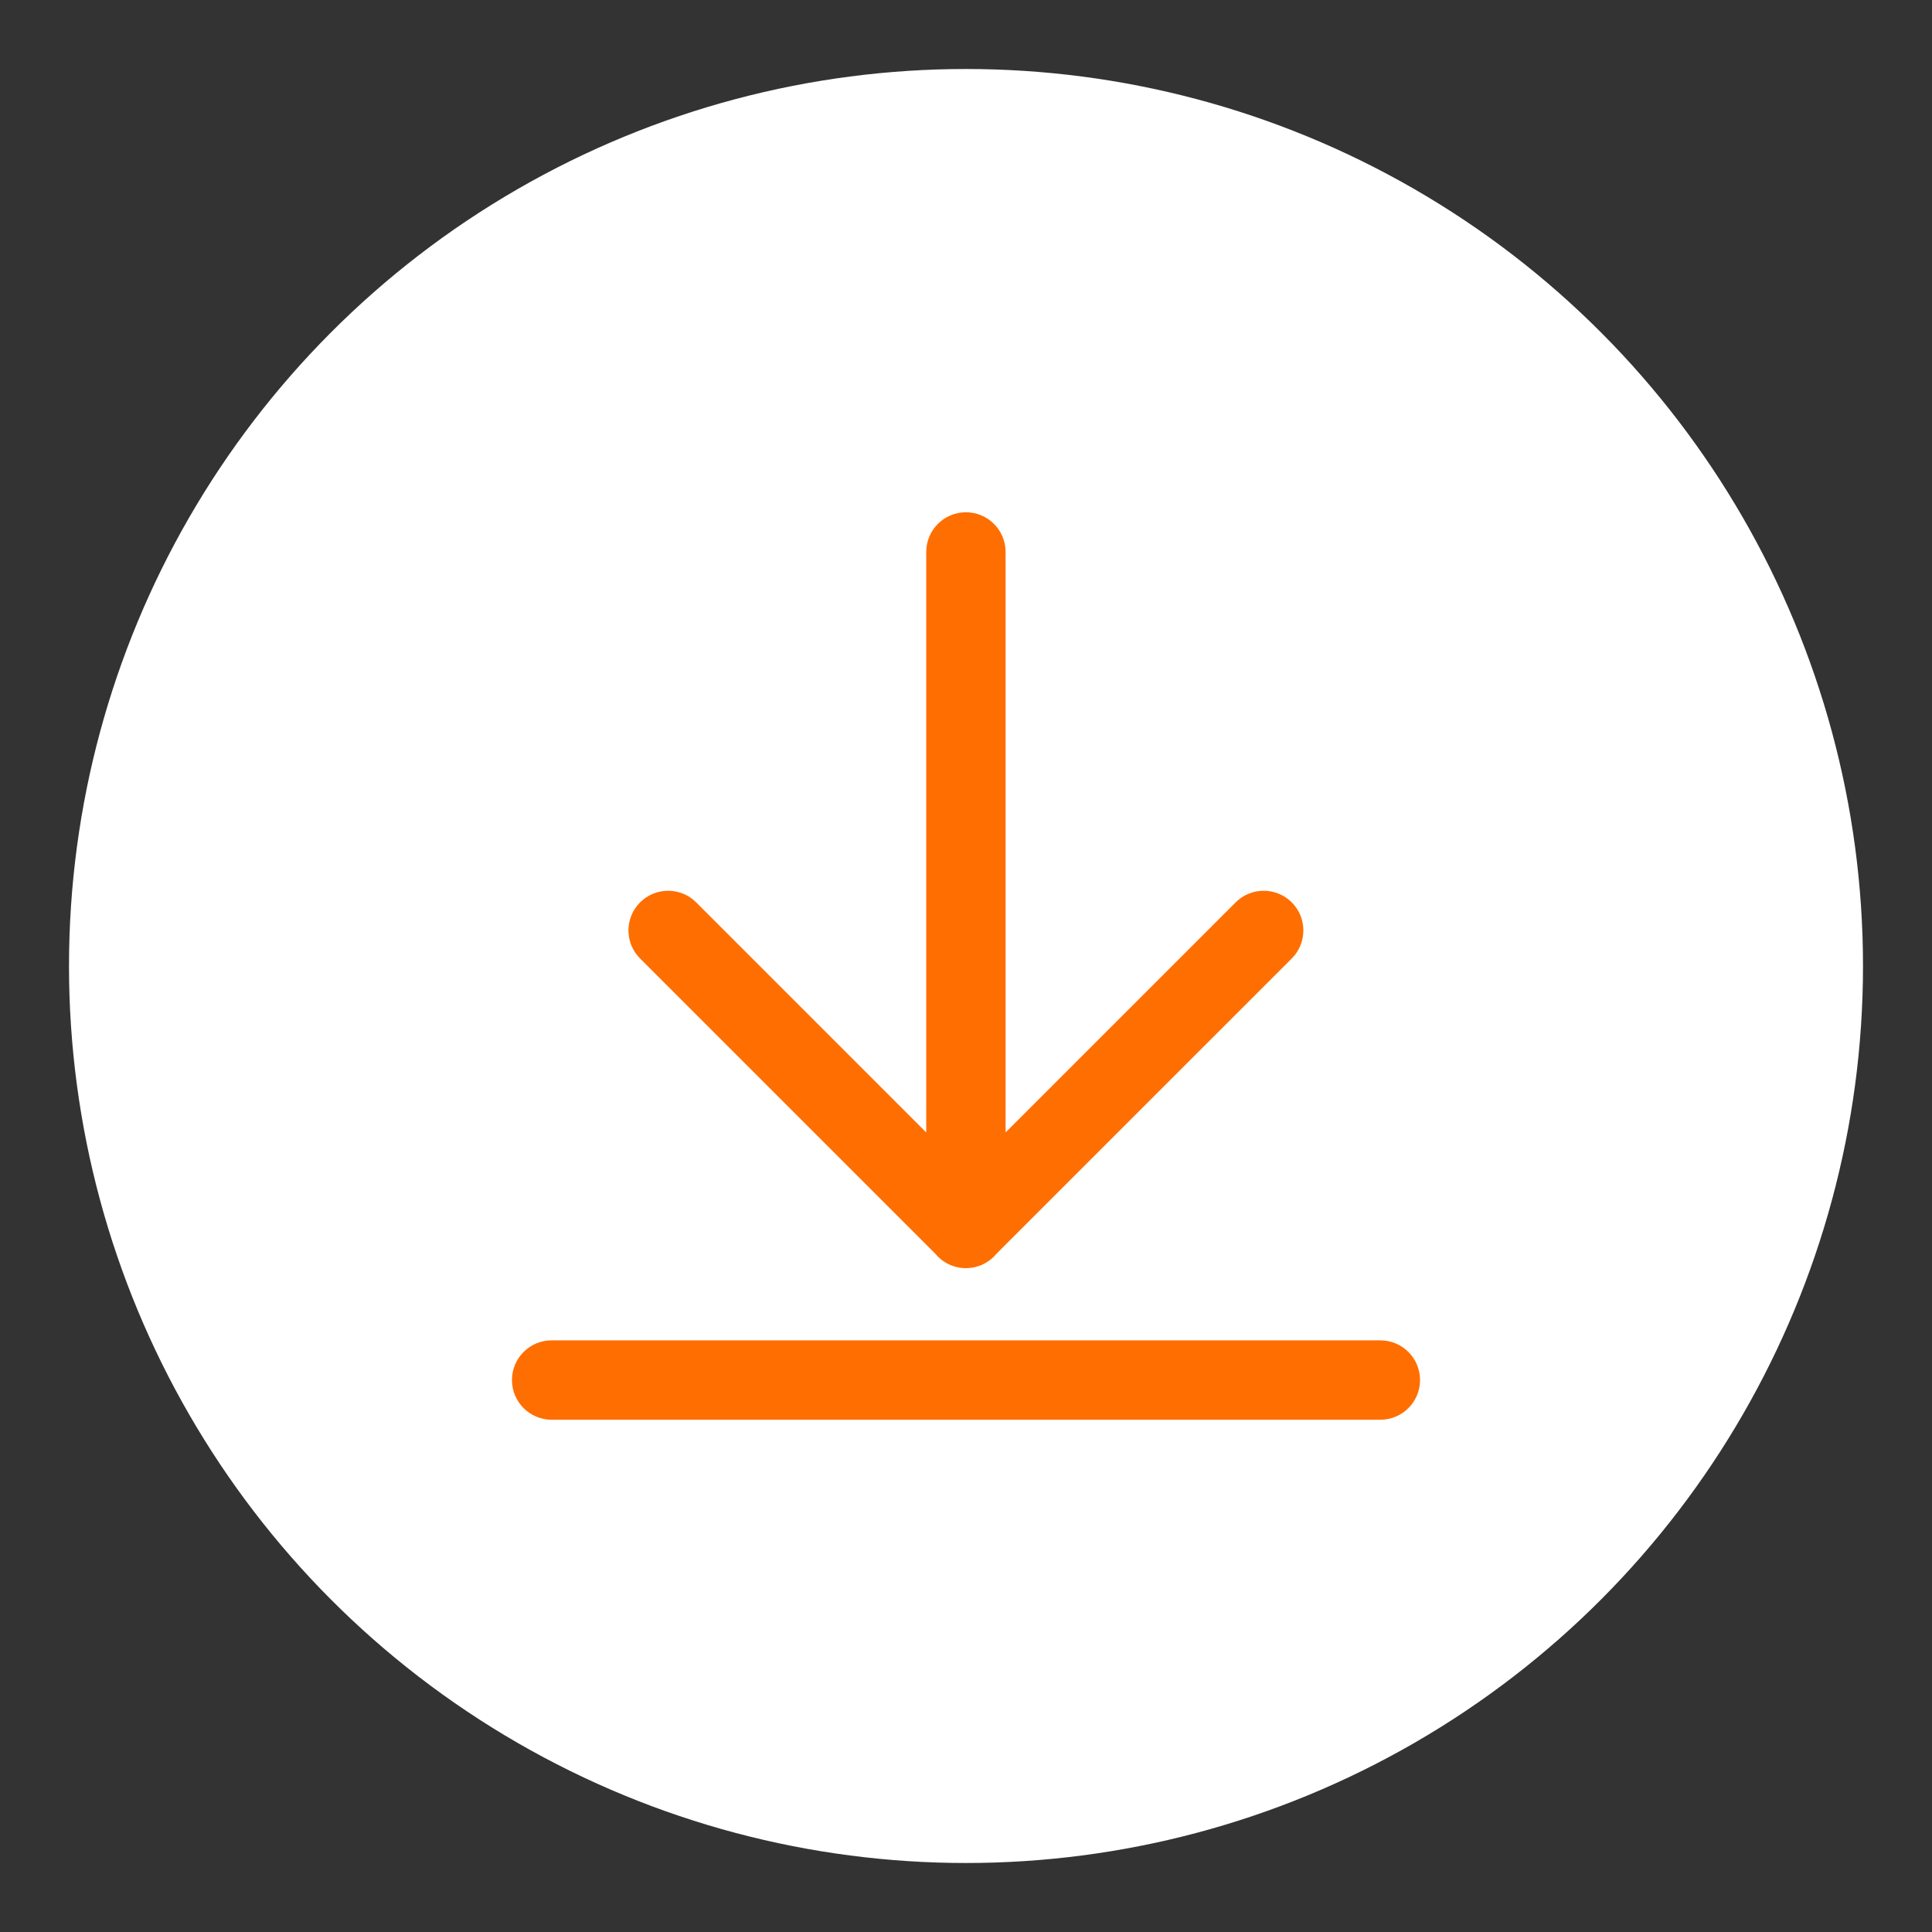 <?xml version="1.0" encoding="utf-8"?>
<!-- Generator: Adobe Illustrator 15.0.0, SVG Export Plug-In . SVG Version: 6.00 Build 0)  -->
<!DOCTYPE svg PUBLIC "-//W3C//DTD SVG 1.1//EN" "http://www.w3.org/Graphics/SVG/1.1/DTD/svg11.dtd">
<svg version="1.1" id="图层_1" xmlns="http://www.w3.org/2000/svg" xmlns:xlink="http://www.w3.org/1999/xlink" x="0px" y="0px"
	 width="112px" height="112px" viewBox="0 0 112 112" enable-background="new 0 0 112 112" xml:space="preserve">
<rect x="0" y="0" width="112" height="112" fill="#333333" stroke="none"/>
<circle fill="#FFFFFF" cx="56" cy="56" r="52"/>
<g>
	<g>
		<path fill="#FF6E00" d="M82.321,80.002c0,1.271-1.03,2.301-2.3,2.301H31.979c-1.27,0-2.3-1.03-2.3-2.301c0-1.27,1.03-2.3,2.3-2.3
			h48.043C81.291,77.702,82.321,78.732,82.321,80.002L82.321,80.002z M55.995,73.517c-1.271,0-2.3-1.03-2.3-2.301V31.998
			c0-1.271,1.03-2.301,2.3-2.301s2.3,1.03,2.3,2.301v39.218C58.295,72.486,57.266,73.517,55.995,73.517L55.995,73.517z
			 M57.621,72.827c-0.898,0.898-2.354,0.898-3.252,0L37.106,55.565c-0.898-0.898-0.898-2.354,0-3.253
			c0.898-0.898,2.354-0.898,3.252,0l17.262,17.263C58.52,70.473,58.52,71.929,57.621,72.827L57.621,72.827z M54.369,72.827
			c-0.898-0.898-0.898-2.354,0-3.252l17.262-17.263c0.898-0.898,2.354-0.898,3.253,0c0.897,0.898,0.897,2.354,0,3.253L57.621,72.827
			C56.723,73.726,55.267,73.726,54.369,72.827L54.369,72.827z M54.369,72.827"/>
	</g>
</g>
</svg>

